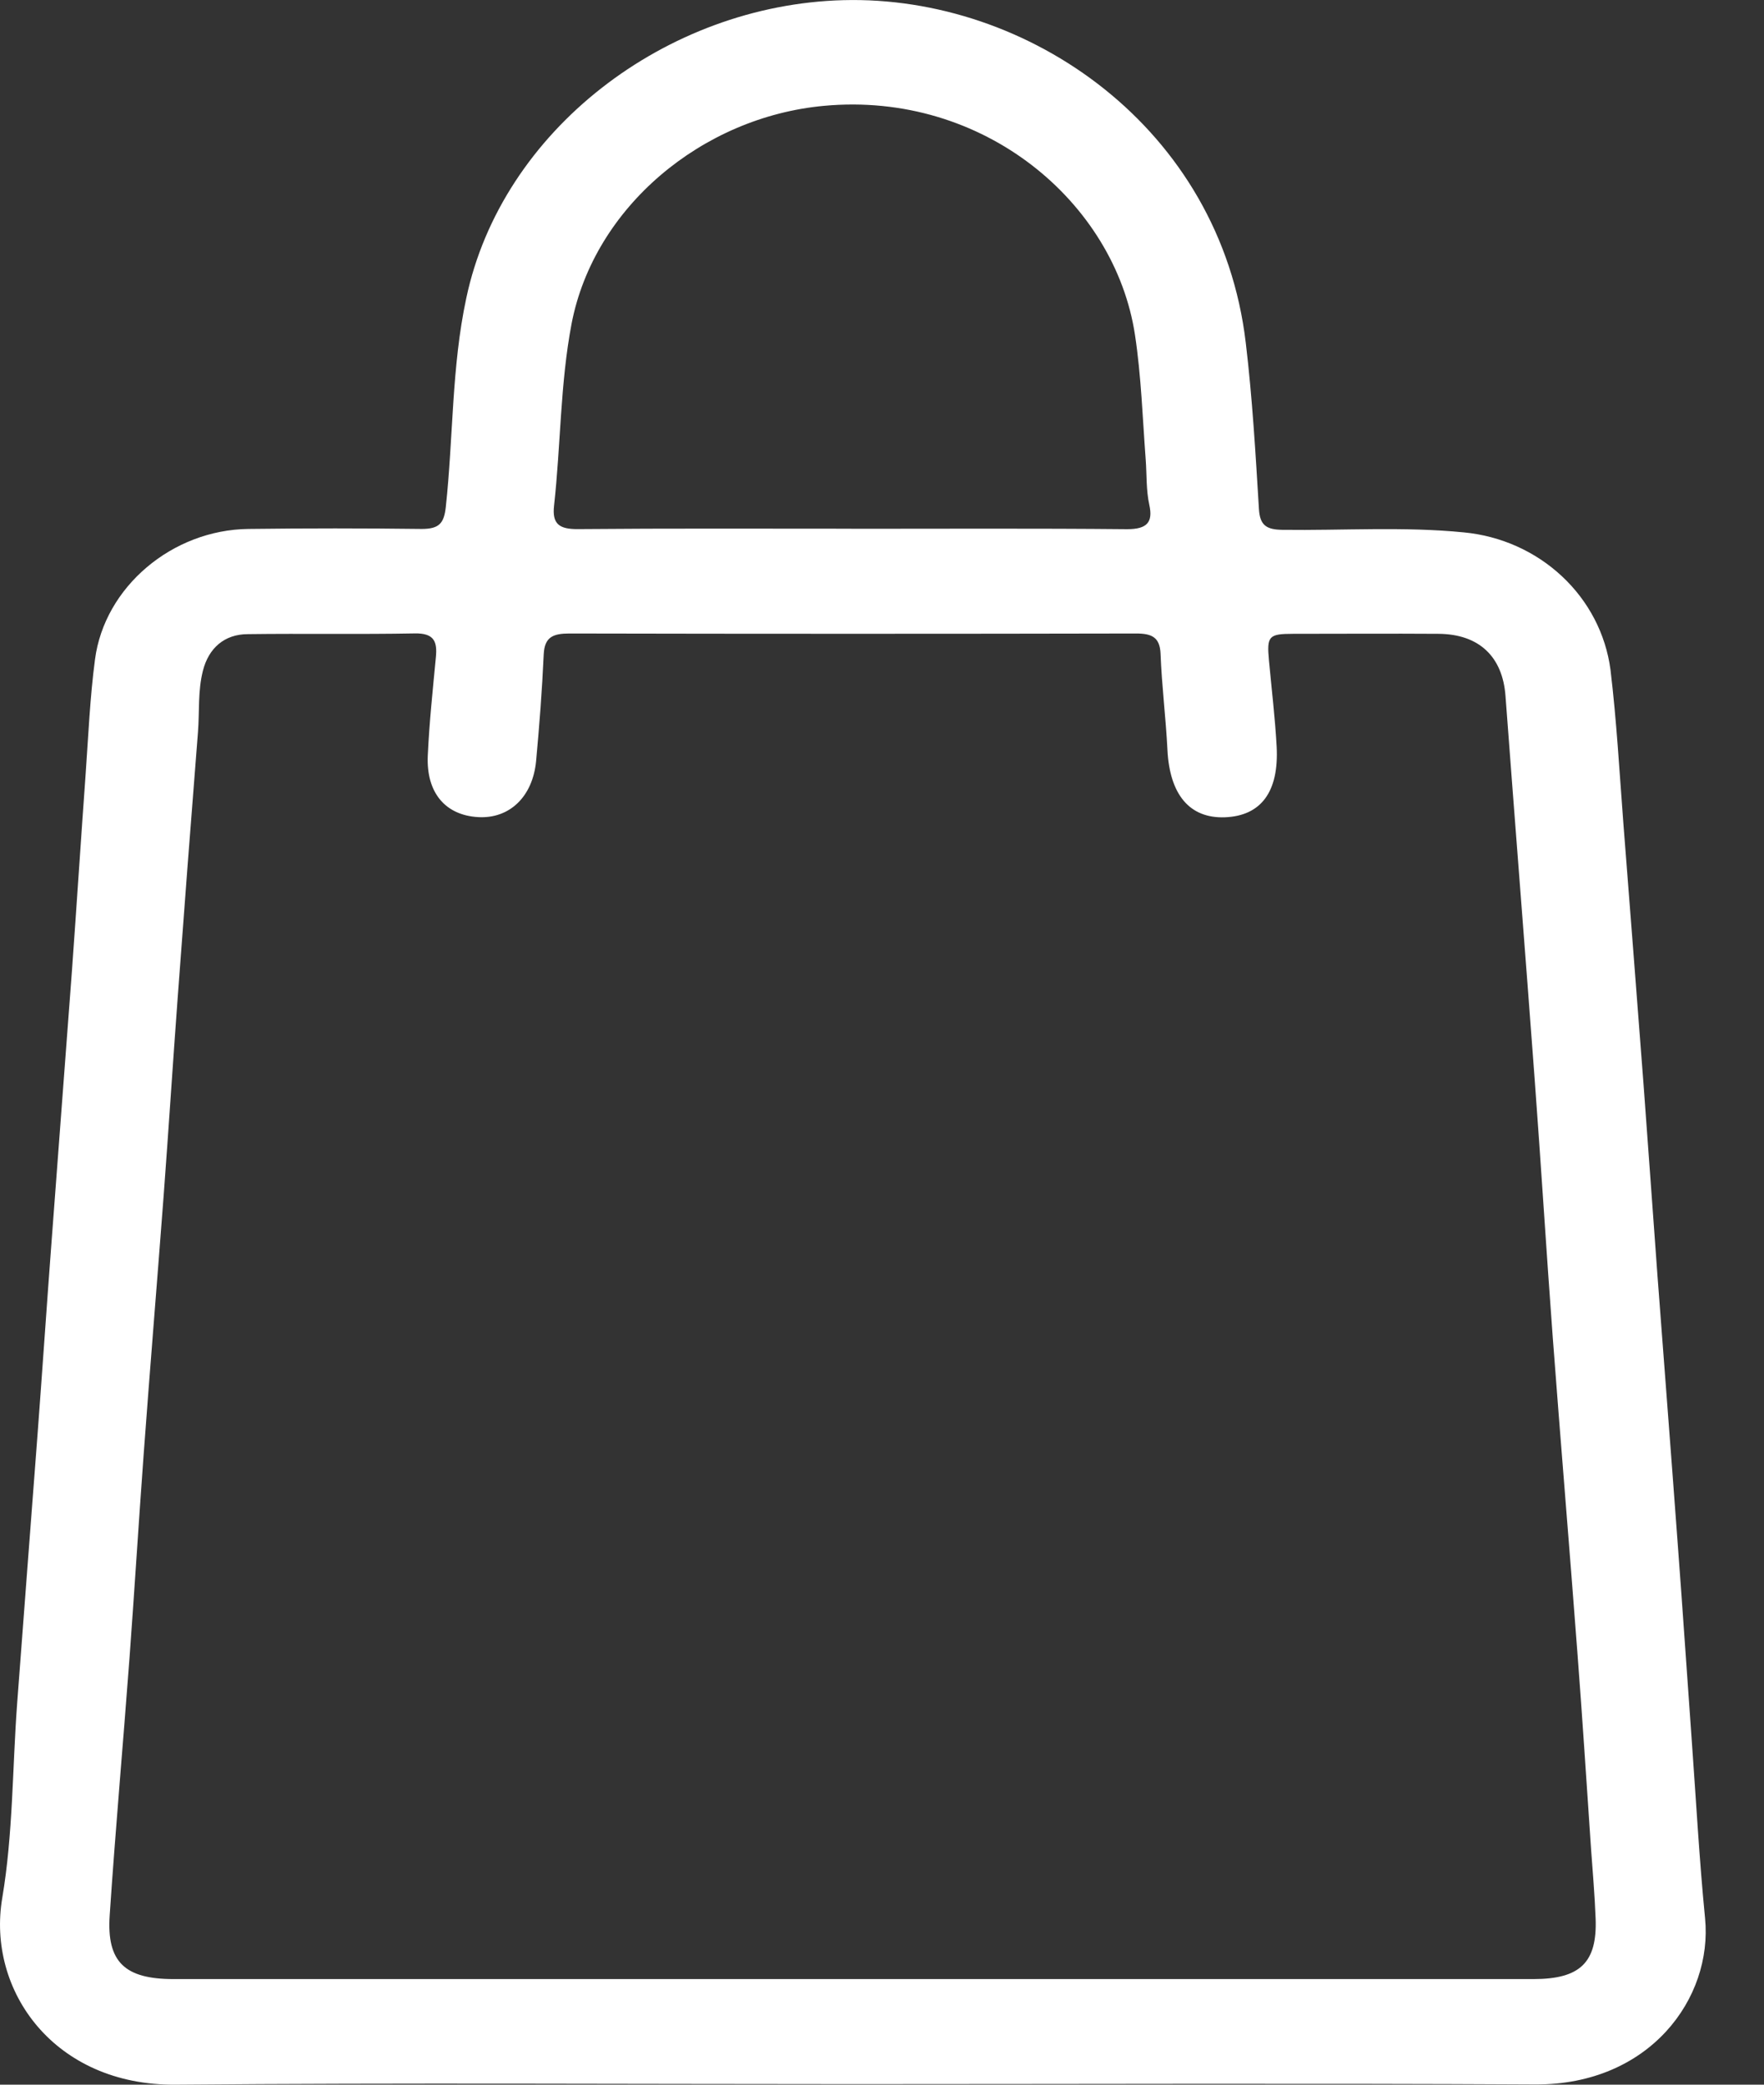 <svg width="22" height="26" viewBox="0 0 22 26" fill="none" xmlns="http://www.w3.org/2000/svg">
<rect x="0" y="0" width="22" height="26" fill="#333333" stroke="none"/>
<path d="M10.643 25.993C7.825 25.993 5.007 25.976 2.189 26C0.676 26.012 -0.167 24.826 0.028 23.672C0.163 22.874 0.154 22.054 0.214 21.243C0.297 20.126 0.384 19.01 0.468 17.893C0.527 17.108 0.58 16.324 0.639 15.539C0.724 14.396 0.812 13.254 0.897 12.111C0.956 11.292 1.009 10.473 1.068 9.654C1.102 9.177 1.122 8.697 1.185 8.223C1.304 7.32 2.148 6.608 3.098 6.597C3.819 6.588 4.539 6.588 5.259 6.597C5.476 6.597 5.538 6.528 5.56 6.322C5.654 5.456 5.631 4.578 5.815 3.72C6.256 1.629 8.304 0.06 10.518 0.002C12.823 -0.059 15.221 1.594 15.537 4.277C15.619 4.964 15.659 5.657 15.701 6.348C15.713 6.554 15.796 6.605 15.993 6.608C16.748 6.618 17.504 6.565 18.258 6.64C18.718 6.684 19.149 6.877 19.481 7.188C19.813 7.498 20.026 7.908 20.085 8.35C20.162 8.986 20.197 9.628 20.246 10.267C20.331 11.35 20.414 12.432 20.497 13.515C20.557 14.316 20.613 15.118 20.672 15.917C20.756 17.034 20.843 18.151 20.925 19.268C20.987 20.092 21.042 20.923 21.102 21.75C21.154 22.475 21.194 23.201 21.265 23.925C21.362 24.923 20.573 26.003 19.151 25.997C16.315 25.982 13.479 25.993 10.643 25.993ZM10.618 24.683H19.125C19.706 24.683 19.921 24.477 19.9 23.928C19.889 23.638 19.864 23.348 19.843 23.058C19.787 22.239 19.735 21.42 19.672 20.601C19.574 19.297 19.464 17.993 19.366 16.688C19.286 15.614 19.22 14.538 19.14 13.462C19.022 11.868 18.895 10.274 18.776 8.68C18.74 8.191 18.448 7.908 17.939 7.905C17.335 7.901 16.728 7.905 16.126 7.905C15.822 7.905 15.798 7.934 15.826 8.237C15.859 8.595 15.902 8.951 15.922 9.31C15.952 9.875 15.728 10.174 15.28 10.193C14.833 10.211 14.588 9.906 14.56 9.354C14.54 8.953 14.489 8.553 14.474 8.152C14.465 7.946 14.363 7.901 14.169 7.901C11.814 7.906 9.459 7.906 7.103 7.901C6.899 7.901 6.791 7.943 6.781 8.162C6.761 8.606 6.727 9.05 6.686 9.492C6.644 9.935 6.356 10.214 5.962 10.191C5.555 10.167 5.315 9.888 5.335 9.425C5.354 9.013 5.397 8.607 5.436 8.198C5.455 8.004 5.417 7.895 5.172 7.9C4.479 7.913 3.785 7.9 3.092 7.909C2.796 7.909 2.602 8.086 2.531 8.364C2.466 8.618 2.489 8.875 2.469 9.131C2.382 10.23 2.298 11.329 2.217 12.43C2.156 13.254 2.103 14.084 2.041 14.912C1.96 15.986 1.871 17.06 1.792 18.134C1.73 18.978 1.678 19.823 1.616 20.667C1.536 21.741 1.44 22.815 1.368 23.889C1.329 24.47 1.556 24.683 2.164 24.683L10.618 24.683ZM10.618 6.595C11.765 6.595 12.912 6.589 14.058 6.6C14.305 6.6 14.382 6.514 14.334 6.297C14.293 6.111 14.303 5.922 14.289 5.735C14.25 5.215 14.233 4.691 14.155 4.176C13.905 2.529 12.271 1.135 10.276 1.32C8.755 1.46 7.41 2.584 7.129 4.035C6.986 4.784 6.994 5.551 6.91 6.306C6.884 6.536 6.975 6.601 7.208 6.599C8.346 6.589 9.483 6.594 10.621 6.594L10.618 6.595Z" fill="white"/>
</svg>
